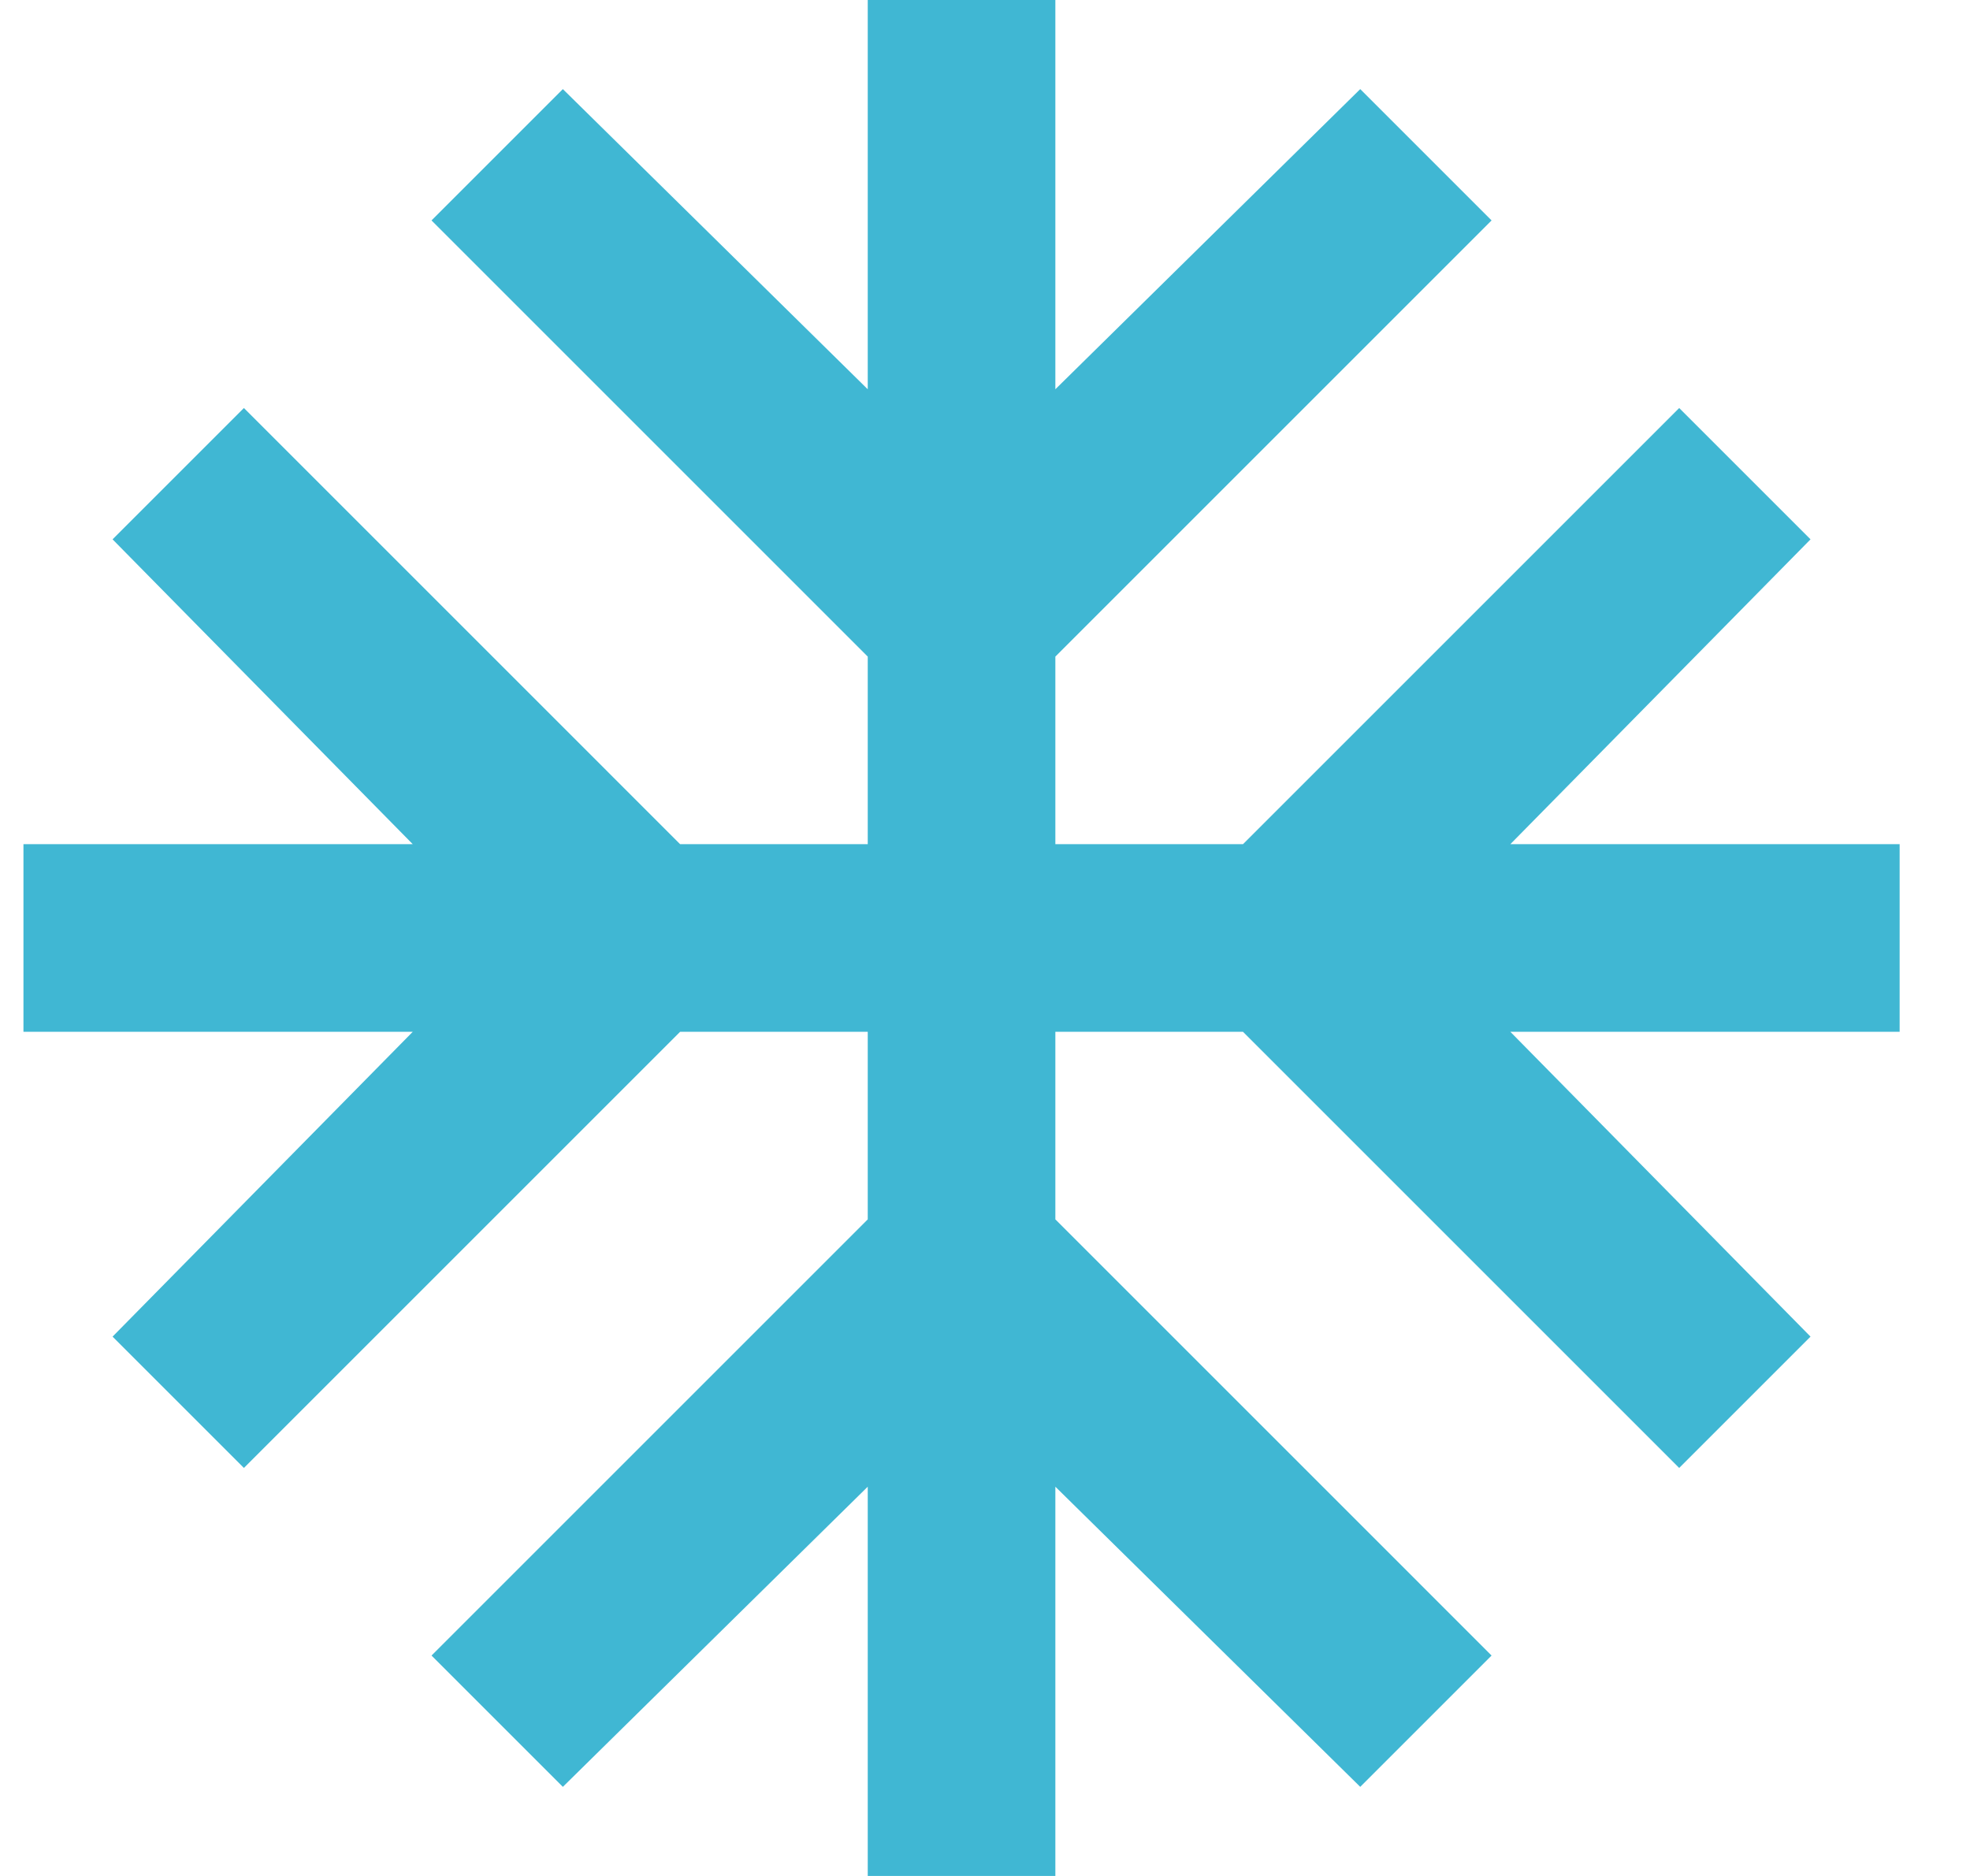 <svg width="21" height="20" viewBox="0 0 21 20" fill="none" xmlns="http://www.w3.org/2000/svg">
<path d="M9.25 20V15.85L6 19.05L4.6 17.65L9.25 13V11H7.25L2.6 15.65L1.2 14.25L4.4 11H0.25V9H4.4L1.2 5.75L2.6 4.35L7.25 9H9.25V7L4.6 2.35L6 0.95L9.25 4.15V0H11.25V4.15L14.5 0.95L15.9 2.35L11.25 7V9H13.25L17.9 4.35L19.3 5.75L16.1 9H20.25V11H16.1L19.3 14.25L17.9 15.65L13.25 11H11.25V13L15.9 17.65L14.5 19.05L11.25 15.85V20H9.25Z" fill="#40B7D3"/>
</svg>
